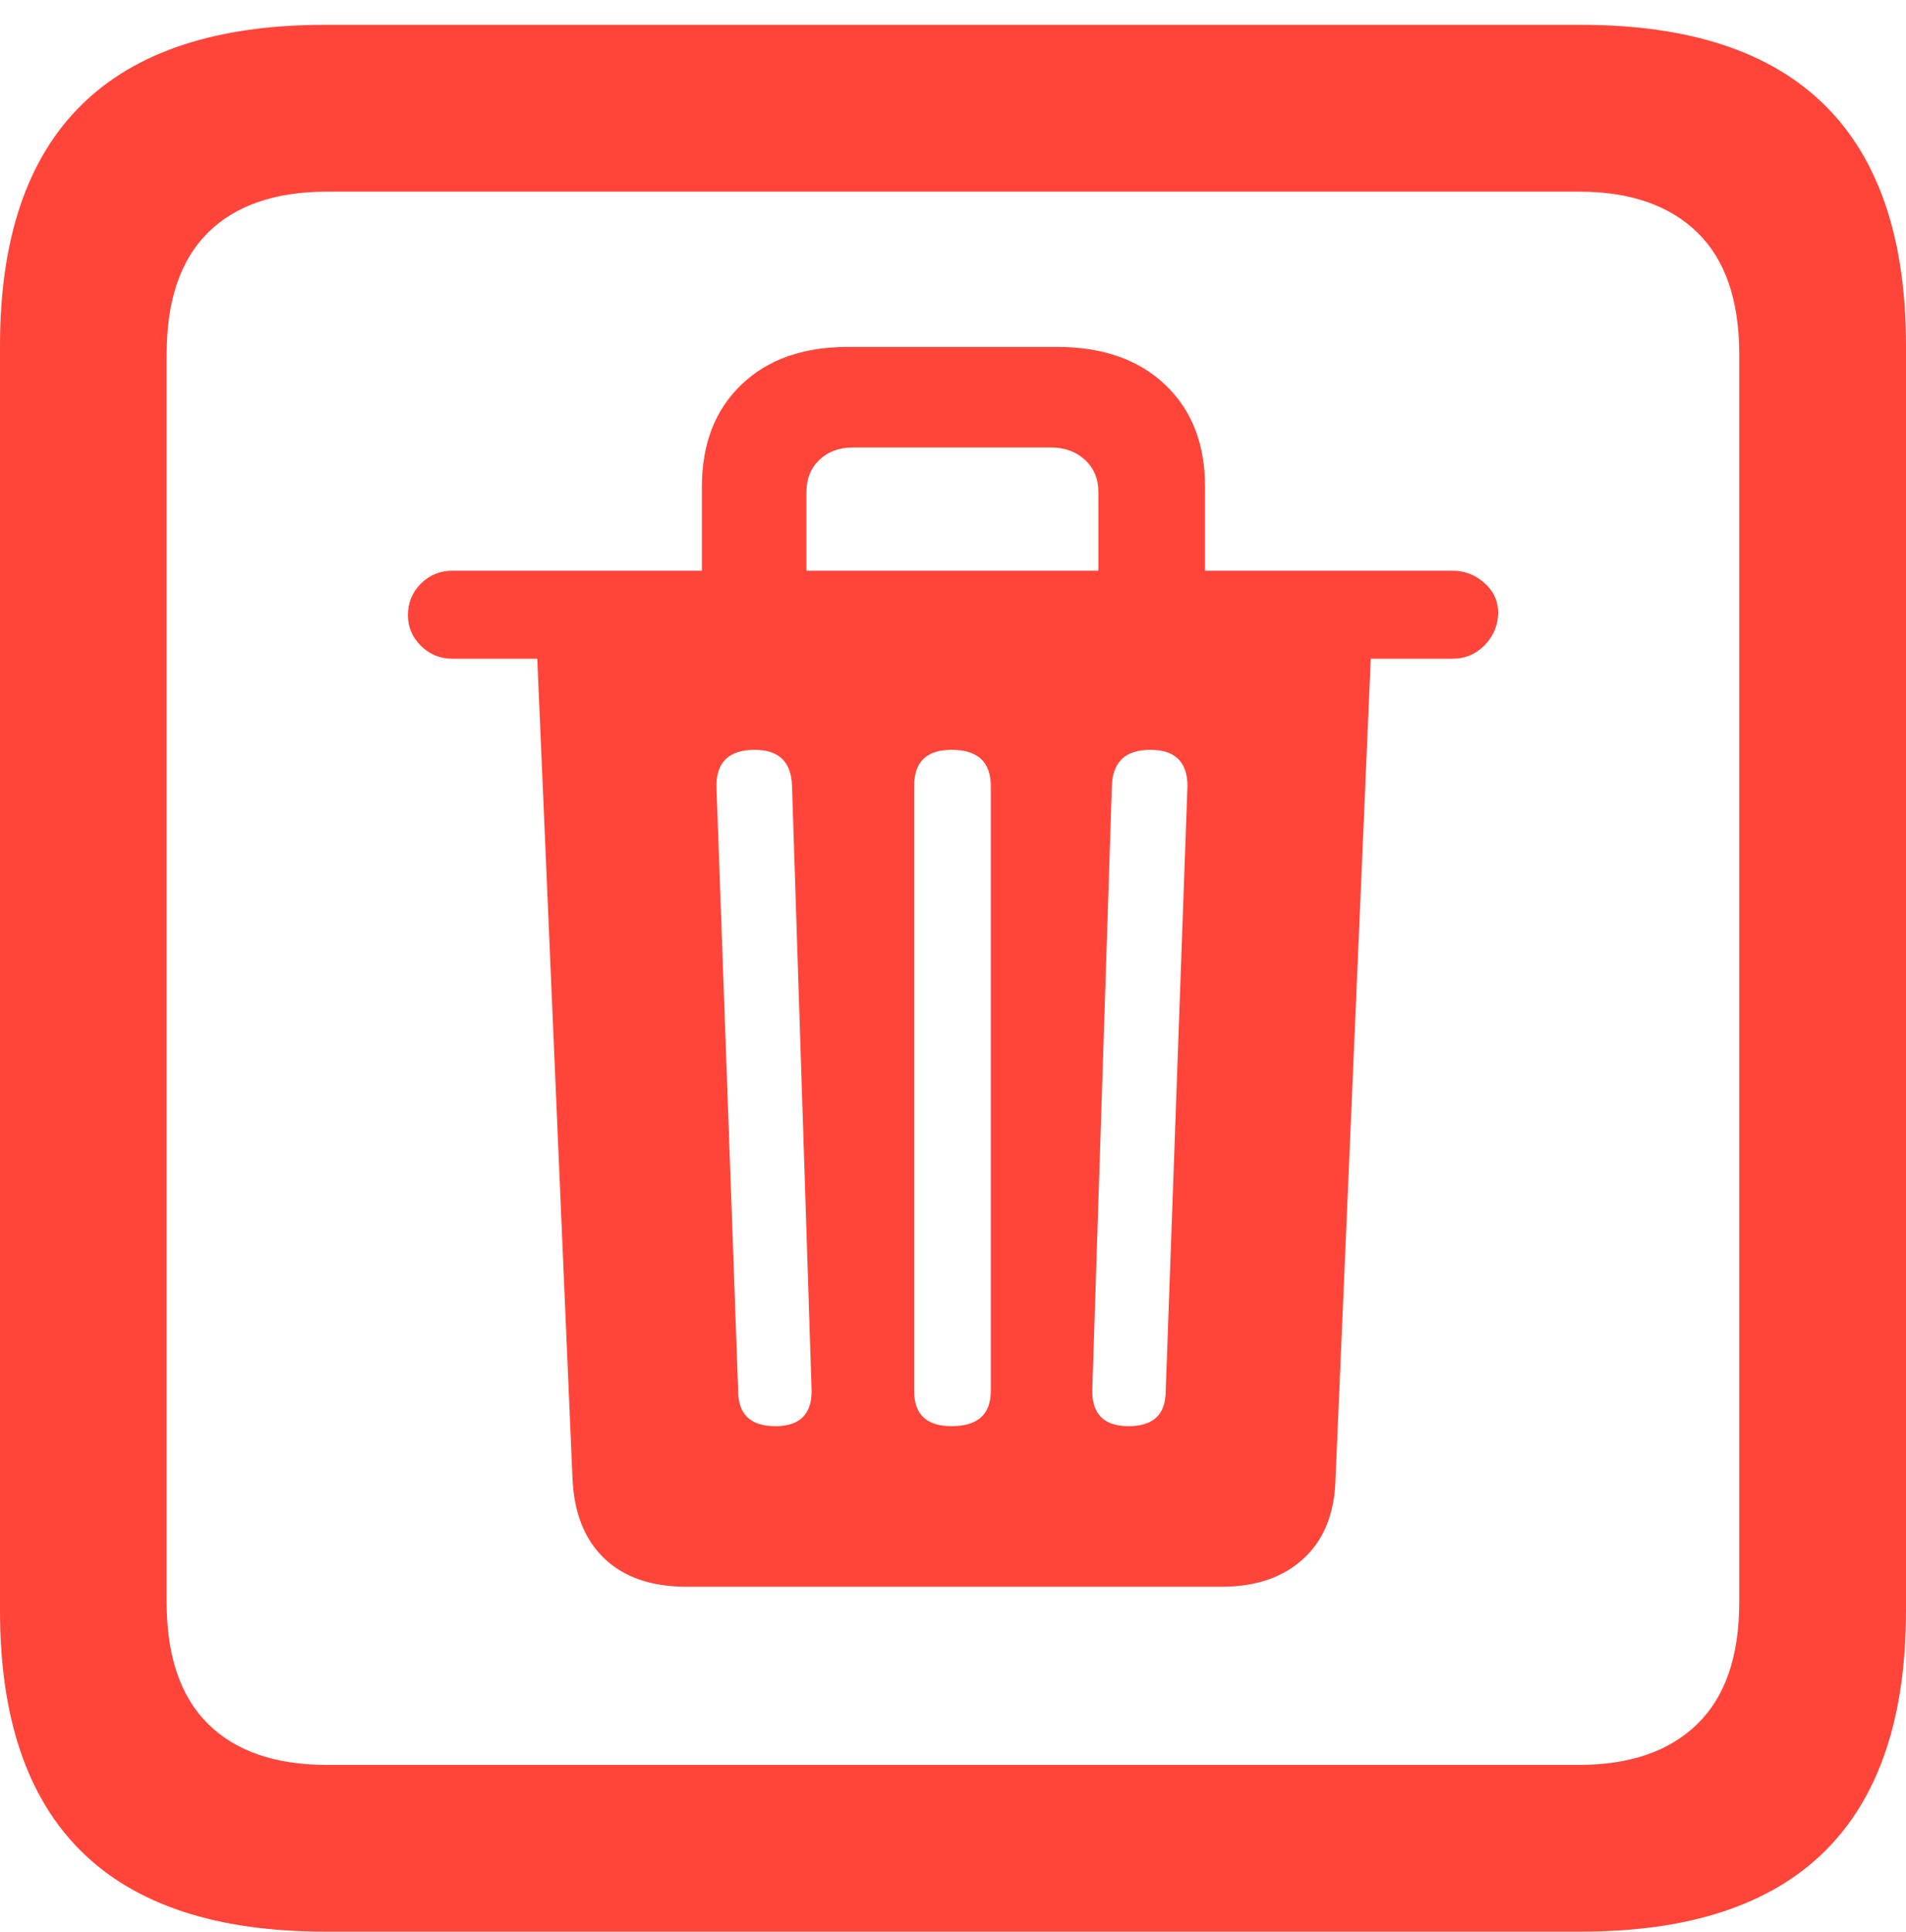 <?xml version="1.0" encoding="UTF-8"?>
<!--Generator: Apple Native CoreSVG 175.5-->
<!DOCTYPE svg
PUBLIC "-//W3C//DTD SVG 1.1//EN"
       "http://www.w3.org/Graphics/SVG/1.1/DTD/svg11.dtd">
<svg version="1.1" xmlns="http://www.w3.org/2000/svg" xmlns:xlink="http://www.w3.org/1999/xlink" width="17.979" height="18.213">
 <g>
  <rect height="18.213" opacity="0" width="17.979" x="0" y="0"/>
  <path d="M3.066 18.213L14.912 18.213Q16.445 18.213 17.212 17.456Q17.979 16.699 17.979 15.185L17.979 3.262Q17.979 1.748 17.212 0.991Q16.445 0.234 14.912 0.234L3.066 0.234Q1.533 0.234 0.767 0.991Q0 1.748 0 3.262L0 15.185Q0 16.699 0.767 17.456Q1.533 18.213 3.066 18.213ZM3.086 16.641Q2.354 16.641 1.963 16.255Q1.572 15.869 1.572 15.107L1.572 3.34Q1.572 2.578 1.963 2.192Q2.354 1.807 3.086 1.807L14.893 1.807Q15.615 1.807 16.011 2.192Q16.406 2.578 16.406 3.34L16.406 15.107Q16.406 15.869 16.011 16.255Q15.615 16.641 14.893 16.641Z" fill="#ff453a"/>
  <path d="M6.475 14.961L11.523 14.961Q12.012 14.961 12.3 14.692Q12.588 14.424 12.598 13.935L12.93 6.211L13.701 6.211Q13.877 6.211 13.999 6.089Q14.121 5.967 14.131 5.801Q14.141 5.625 14.009 5.503Q13.877 5.381 13.701 5.381L11.367 5.381L11.367 4.59Q11.367 3.984 10.991 3.628Q10.615 3.271 9.971 3.271L7.998 3.271Q7.363 3.271 6.992 3.628Q6.621 3.984 6.621 4.59L6.621 5.381L4.268 5.381Q4.092 5.381 3.97 5.503Q3.848 5.625 3.848 5.801Q3.848 5.967 3.97 6.089Q4.092 6.211 4.268 6.211L5.068 6.211L5.4 13.935Q5.42 14.424 5.698 14.692Q5.977 14.961 6.475 14.961ZM7.314 13.447Q6.963 13.447 6.963 13.115L6.758 7.412Q6.758 7.07 7.119 7.07Q7.461 7.07 7.471 7.412L7.656 13.115Q7.656 13.447 7.314 13.447ZM8.975 13.447Q8.623 13.447 8.623 13.115L8.623 7.412Q8.623 7.07 8.975 7.07Q9.346 7.07 9.346 7.412L9.346 13.115Q9.346 13.447 8.975 13.447ZM10.645 13.447Q10.303 13.447 10.303 13.115L10.488 7.412Q10.498 7.07 10.85 7.07Q11.201 7.07 11.201 7.412L10.996 13.115Q10.996 13.447 10.645 13.447ZM7.607 5.381L7.607 4.639Q7.607 4.453 7.729 4.336Q7.852 4.219 8.047 4.219L9.912 4.219Q10.107 4.219 10.234 4.336Q10.361 4.453 10.361 4.639L10.361 5.381Z" fill="#ff453a"/>
 </g>
</svg>
